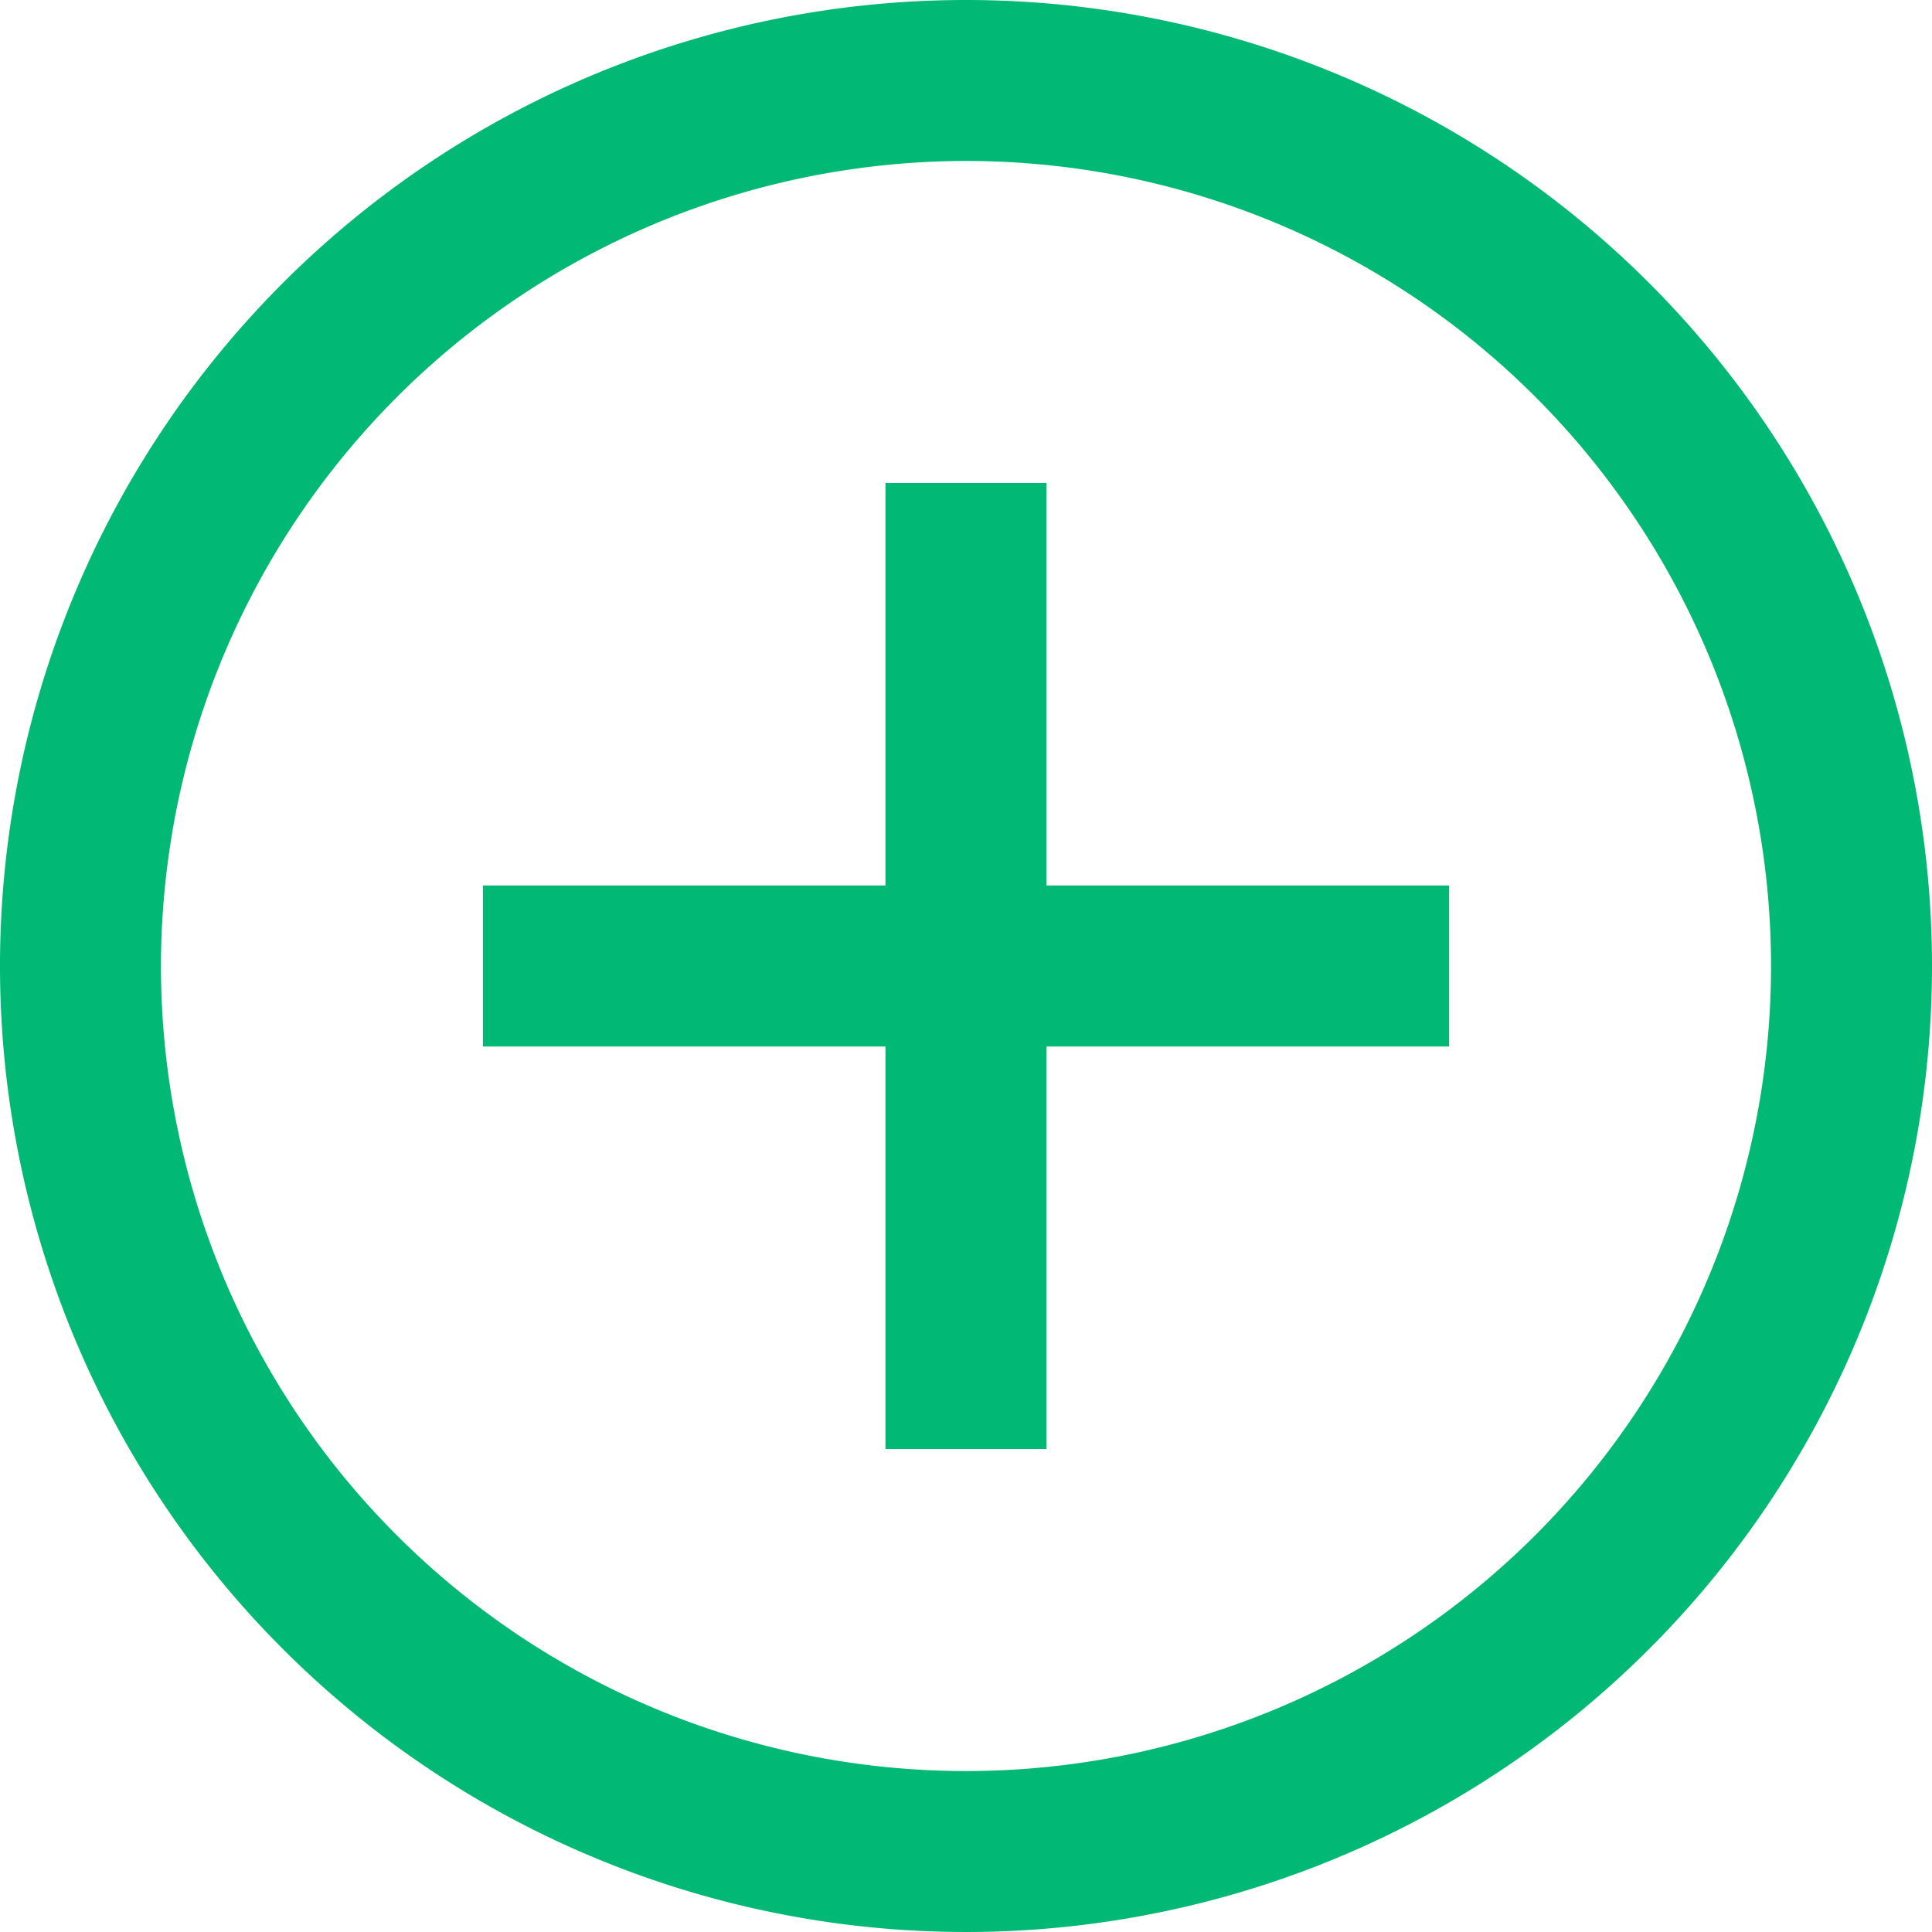 <svg xmlns="http://www.w3.org/2000/svg" width="16" height="16" viewBox="0 0 16 16">
  <path id="iconmonstr-plus-6" d="M8,1.333A6.667,6.667,0,1,1,1.333,8,6.674,6.674,0,0,1,8,1.333ZM8,0a8,8,0,1,0,8,8A8,8,0,0,0,8,0Zm4,8.667H8.667V12H7.333V8.667H4V7.333H7.333V4H8.667V7.333H12Z" fill="#02b875"/>
</svg>

